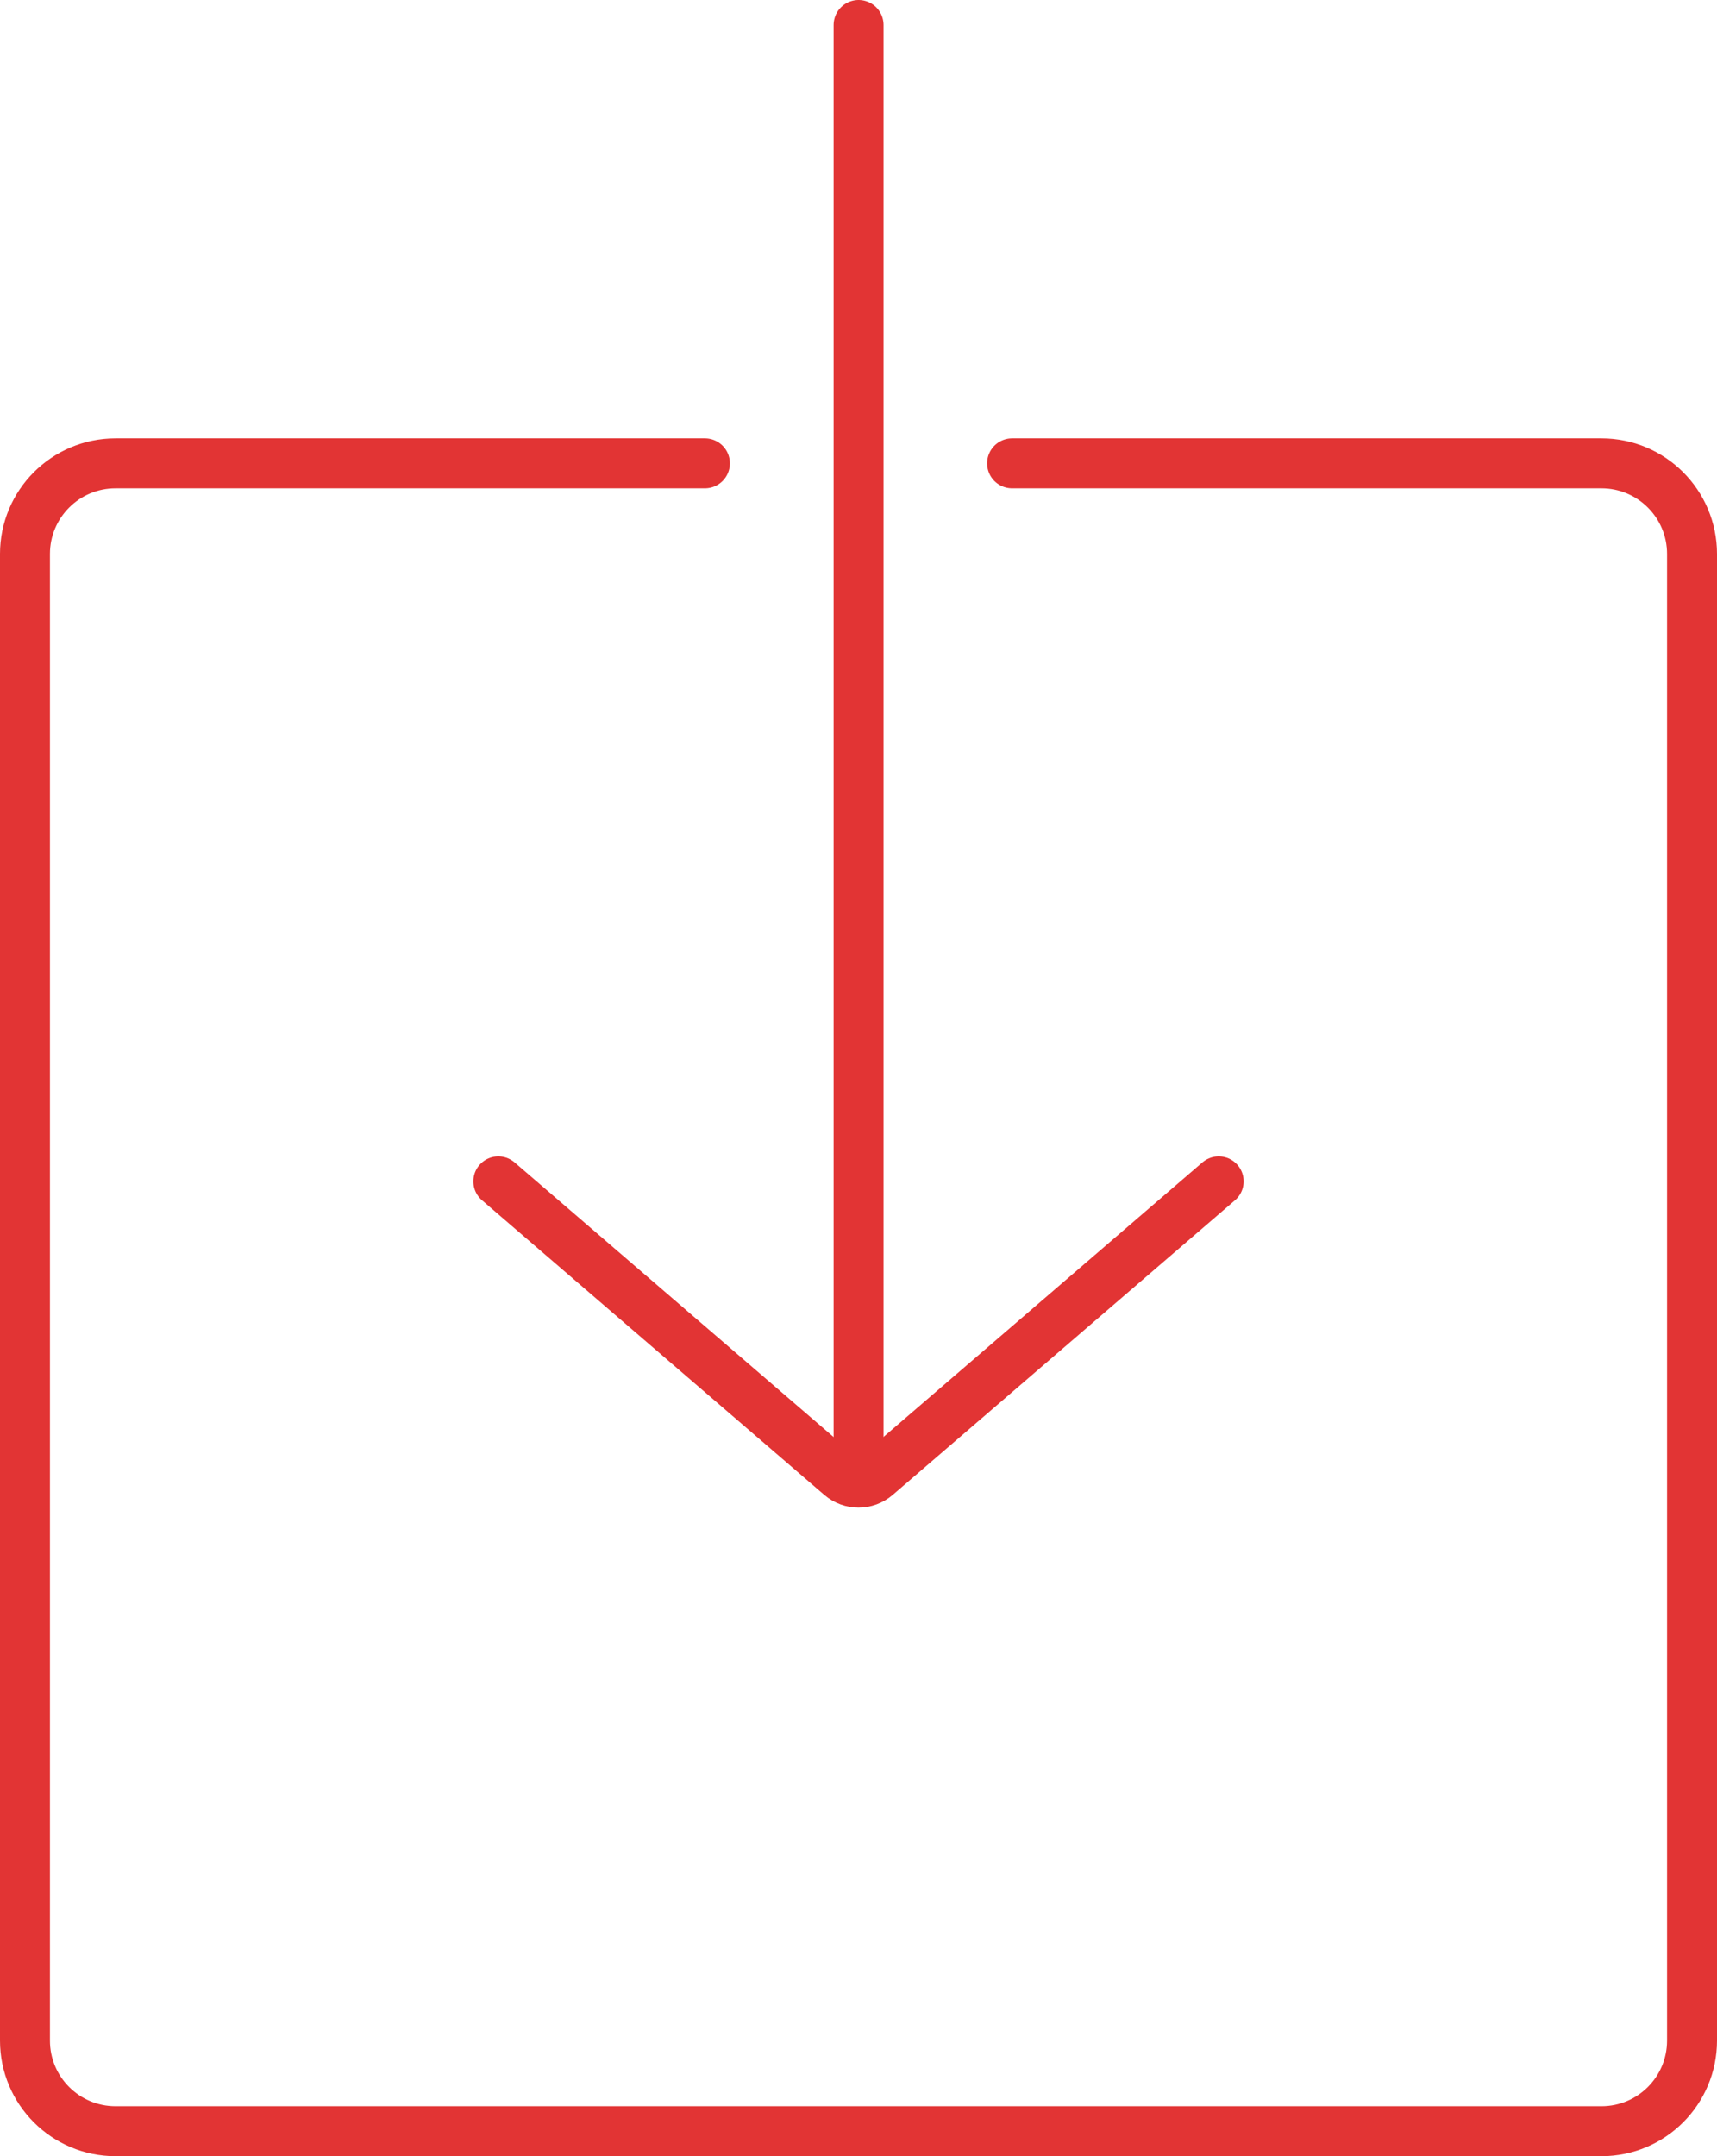 <?xml version="1.0" encoding="UTF-8"?><svg xmlns="http://www.w3.org/2000/svg" viewBox="0 0 103.13 129.46"><defs><style>.d{fill:none;stroke:#e23434;stroke-linecap:round;stroke-miterlimit:10;stroke-width:3px;}</style></defs><g id="a"/><g id="b"><g id="c"><g><path class="d" d="M60.79,27.82h35.4c3,0,5.44,2.43,5.44,5.44V122.52c0,3-2.43,5.44-5.44,5.44H6.94c-3,0-5.44-2.43-5.44-5.44V33.26c0-3,2.43-5.44,5.44-5.44H42.34"/><line class="d" x1="51.57" y1="1.5" x2="51.57" y2="88.26"/><path class="d" d="M29.93,70.93l20.56,17.69c.62,.53,1.53,.53,2.15,0l20.56-17.69"/></g></g></g></svg>